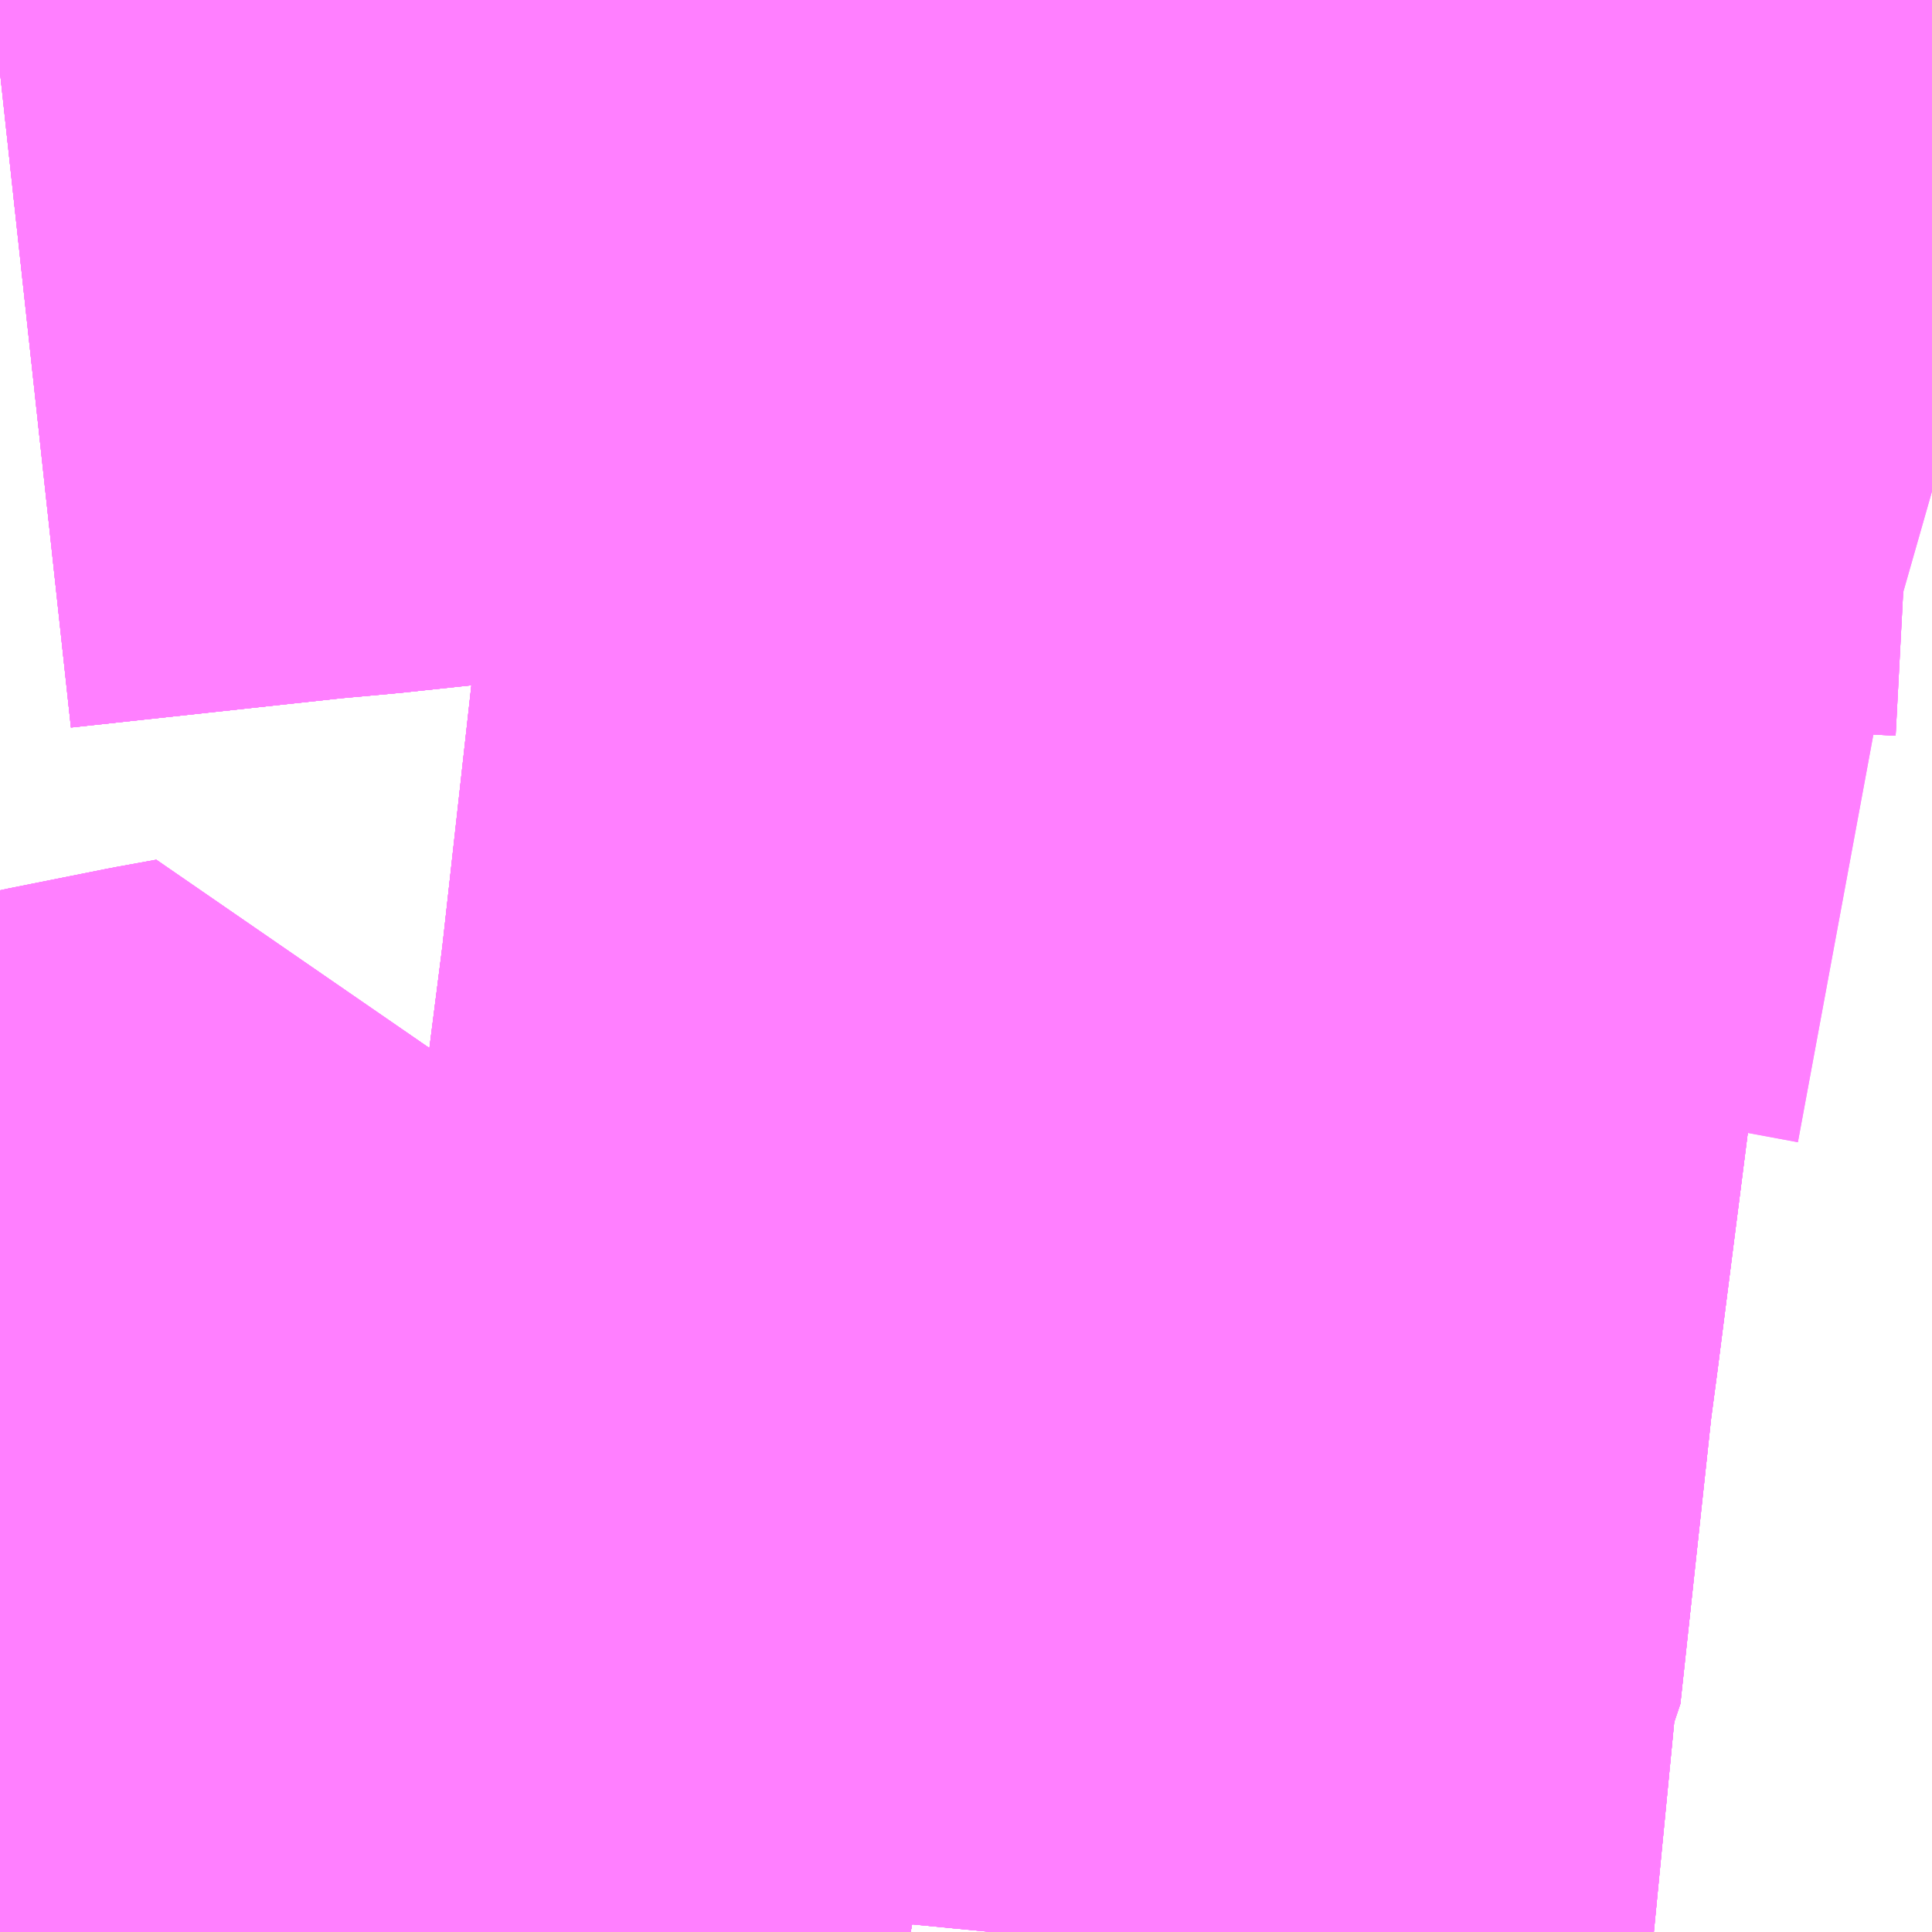 <?xml version="1.0" encoding="UTF-8"?>
<svg  xmlns="http://www.w3.org/2000/svg" xmlns:xlink="http://www.w3.org/1999/xlink" xmlns:go="http://purl.org/svgmap/profile" property="N07_001,N07_002,N07_003,N07_004,N07_005,N07_006,N07_007" viewBox="14087.769 -3827.637 1.099 1.099" go:dataArea="14087.7685546875 -3827.63671875 1.0986328125 1.0986328125" >
<globalCoordinateSystem srsName="http://purl.org/crs/84" transform="matrix(100.0,0.0,0.0,-100.0,0.0,0.0)" />
<defs>
 <g id="p0" >
  <circle cx="0.0" cy="0.0" r="3" stroke="green" stroke-width="0.75" vector-effect="non-scaling-stroke" />
 </g>
</defs>
<g fill="none" fill-rule="evenodd" stroke="#FF00FF" stroke-width="0.75" opacity="0.5" vector-effect="non-scaling-stroke" stroke-linejoin="bevel" >
<path content="1,JRバス東北（株）,アーバン号,3.2,4.0,4.0," xlink:title="1" d="M14088.287,-3826.538L14088.276,-3826.54L14088.257,-3826.545L14088.221,-3826.552L14088.194,-3826.557L14088.156,-3826.564L14088.149,-3826.564L14088.12,-3826.569L14088.095,-3826.574L14088.068,-3826.579L14088.034,-3826.585L14088.004,-3826.59L14087.975,-3826.595L14087.96,-3826.597L14087.978,-3826.538"/>
<path content="1,JRバス東北（株）,仙台～会津若松線,4.0,4.0,4.0," xlink:title="1" d="M14087.978,-3826.538L14087.96,-3826.597L14087.975,-3826.595L14088.004,-3826.59L14088.034,-3826.585L14088.068,-3826.579L14088.095,-3826.574L14088.12,-3826.569L14088.149,-3826.564L14088.156,-3826.564L14088.194,-3826.557L14088.221,-3826.552L14088.257,-3826.545L14088.276,-3826.54L14088.287,-3826.538"/>
<path content="1,JRバス東北（株）,仙台～古川線,31.0,25.0,25.0," xlink:title="1" d="M14088.287,-3826.538L14088.276,-3826.54L14088.257,-3826.545L14088.221,-3826.552L14088.194,-3826.557L14088.156,-3826.564L14088.149,-3826.564L14088.12,-3826.569L14088.095,-3826.574L14088.068,-3826.579L14088.034,-3826.585L14088.004,-3826.59L14087.975,-3826.595L14087.96,-3826.597L14087.978,-3826.538"/>
<path content="1,JRバス東北（株）,仙台～江刺・水沢線,2.0,2.0,2.0," xlink:title="1" d="M14088.287,-3826.538L14088.276,-3826.54L14088.257,-3826.545L14088.221,-3826.552L14088.194,-3826.557L14088.156,-3826.564L14088.149,-3826.564L14088.12,-3826.569L14088.095,-3826.574L14088.068,-3826.579L14088.034,-3826.585L14088.004,-3826.59L14087.975,-3826.595L14087.96,-3826.597L14087.978,-3826.538"/>
<path content="1,JRバス東北（株）,仙台～福島線,12.0,12.0,12.0," xlink:title="1" d="M14087.978,-3826.538L14087.96,-3826.597L14087.975,-3826.595L14088.004,-3826.59L14088.034,-3826.585L14088.068,-3826.579L14088.095,-3826.574L14088.12,-3826.569L14088.149,-3826.564L14088.156,-3826.564L14088.194,-3826.557L14088.221,-3826.552L14088.257,-3826.545L14088.276,-3826.54L14088.287,-3826.538"/>
<path content="1,JRバス東北（株）,仙台～郡山・須賀川線,8.0,8.0,8.0," xlink:title="1" d="M14087.978,-3826.538L14087.96,-3826.597L14087.975,-3826.595L14088.004,-3826.59L14088.034,-3826.585L14088.068,-3826.579L14088.095,-3826.574L14088.12,-3826.569L14088.149,-3826.564L14088.156,-3826.564L14088.194,-3826.557L14088.221,-3826.552L14088.257,-3826.545L14088.276,-3826.54L14088.287,-3826.538"/>
<path content="1,京王バス南（株）,新宿・渋谷～仙台・石巻線,1.0,1.0,1.0," xlink:title="1" d="M14087.978,-3826.538L14087.96,-3826.597L14087.975,-3826.595L14088.004,-3826.59L14088.034,-3826.585L14088.068,-3826.579L14088.095,-3826.574L14088.12,-3826.569L14088.149,-3826.564L14088.156,-3826.564L14088.194,-3826.557L14088.221,-3826.552L14088.257,-3826.545L14088.276,-3826.54L14088.287,-3826.538M14088.333,-3826.538L14088.349,-3826.703L14088.352,-3826.708L14088.37,-3826.875L14088.374,-3826.905L14088.393,-3827.054L14088.405,-3827.162L14088.414,-3827.243L14088.426,-3827.325L14088.437,-3827.42L14088.448,-3827.419L14088.461,-3827.418L14088.509,-3827.412L14088.52,-3827.41L14088.531,-3827.408L14088.653,-3827.39L14088.662,-3827.389L14088.678,-3827.386L14088.779,-3827.371L14088.86,-3827.356L14088.867,-3827.354"/>
<path content="1,宮城交通（株）,N42,16.0,15.5,15.5," xlink:title="1" d="M14087.978,-3826.538L14087.96,-3826.597L14087.975,-3826.595L14088.004,-3826.59L14088.034,-3826.585L14088.068,-3826.579L14088.095,-3826.574L14088.12,-3826.569L14088.149,-3826.564L14088.156,-3826.564L14088.194,-3826.557L14088.221,-3826.552L14088.257,-3826.545L14088.276,-3826.54L14088.287,-3826.538"/>
<path content="1,宮城交通（株）,仙台～上山線,4.0,3.0,3.0," xlink:title="1" d="M14087.978,-3826.538L14087.96,-3826.597L14087.958,-3826.605L14087.954,-3826.625L14087.95,-3826.647L14087.943,-3826.682L14087.925,-3826.779L14087.903,-3826.775L14087.883,-3826.771L14087.848,-3826.764L14087.808,-3826.755L14087.799,-3826.753L14087.788,-3826.751L14087.774,-3826.746L14087.769,-3826.745"/>
<path content="1,宮城交通（株）,仙台～大船渡線,2.0,2.0,2.0," xlink:title="1" d="M14087.769,-3826.631L14087.802,-3826.624L14087.825,-3826.621L14087.856,-3826.615L14087.885,-3826.609L14087.925,-3826.603L14087.946,-3826.6L14087.96,-3826.597L14087.978,-3826.538"/>
<path content="1,宮城交通（株）,仙台～気仙沼線,3.0,3.0,3.0," xlink:title="1" d="M14087.769,-3826.745L14087.774,-3826.746L14087.788,-3826.751L14087.799,-3826.753L14087.808,-3826.755L14087.848,-3826.764L14087.883,-3826.771L14087.903,-3826.775L14087.925,-3826.779L14087.943,-3826.682L14087.95,-3826.647L14087.954,-3826.625L14087.958,-3826.605L14087.96,-3826.597L14087.978,-3826.538"/>
<path content="1,宮城交通（株）,南三陸～仙台線,3.0,3.0,3.0," xlink:title="1" d="M14087.769,-3826.745L14087.774,-3826.746L14087.788,-3826.751L14087.799,-3826.753L14087.808,-3826.755L14087.848,-3826.764L14087.883,-3826.771L14087.903,-3826.775L14087.925,-3826.779L14087.943,-3826.682L14087.95,-3826.647L14087.954,-3826.625L14087.958,-3826.605L14087.96,-3826.597L14087.978,-3826.538"/>
<path content="1,宮城交通（株）,広瀬ライナー,1.0,1.0,1.0," xlink:title="1" d="M14087.978,-3826.538L14087.96,-3826.597L14087.975,-3826.595L14088.004,-3826.59L14088.034,-3826.585L14088.068,-3826.579L14088.095,-3826.574L14088.12,-3826.569L14088.149,-3826.564L14088.156,-3826.564L14088.194,-3826.557L14088.221,-3826.552L14088.257,-3826.545L14088.276,-3826.54L14088.287,-3826.538M14088.333,-3826.538L14088.349,-3826.703L14088.352,-3826.708L14088.37,-3826.875L14088.374,-3826.905L14088.393,-3827.054L14088.405,-3827.162L14088.414,-3827.243L14088.426,-3827.325L14088.437,-3827.42L14088.448,-3827.419L14088.461,-3827.418L14088.509,-3827.412L14088.52,-3827.41L14088.531,-3827.408L14088.653,-3827.39L14088.662,-3827.389L14088.678,-3827.386L14088.779,-3827.371L14088.86,-3827.356L14088.867,-3827.354"/>
<path content="1,宮城交通（株）,特急仙台～山形線,38.0,33.0,33.0," xlink:title="1" d="M14087.978,-3826.538L14087.96,-3826.597L14087.946,-3826.6L14087.925,-3826.603L14087.885,-3826.609L14087.856,-3826.615L14087.825,-3826.621L14087.802,-3826.624L14087.769,-3826.631"/>
<path content="1,宮城交通（株）,石巻・女川～仙台線,17.0,17.0,17.0," xlink:title="1" d="M14088.867,-3827.593L14088.791,-3827.597L14088.753,-3827.597L14088.72,-3827.597L14088.699,-3827.597L14088.681,-3827.598L14088.654,-3827.598L14088.631,-3827.6L14088.588,-3827.605L14088.462,-3827.616L14088.445,-3827.49L14088.437,-3827.42L14088.426,-3827.325L14088.414,-3827.243L14088.405,-3827.162L14088.393,-3827.054L14088.374,-3826.905L14088.37,-3826.875L14088.352,-3826.708L14088.349,-3826.703L14088.333,-3826.538M14088.287,-3826.538L14088.276,-3826.54L14088.257,-3826.545L14088.221,-3826.552L14088.194,-3826.557L14088.156,-3826.564L14088.149,-3826.564L14088.12,-3826.569L14088.095,-3826.574L14088.068,-3826.579L14088.034,-3826.585L14088.004,-3826.59L14087.975,-3826.595L14087.96,-3826.597L14087.978,-3826.538"/>
<path content="1,富山地方鉄道（株）,仙台（高速バス）,1.0,1.0,1.0," xlink:title="1" d="M14087.978,-3826.538L14087.96,-3826.597L14087.975,-3826.595L14088.004,-3826.59L14088.034,-3826.585L14088.068,-3826.579L14088.095,-3826.574L14088.12,-3826.569L14088.149,-3826.564L14088.194,-3826.557L14088.221,-3826.552L14088.257,-3826.545L14088.276,-3826.54L14088.287,-3826.538"/>
<path content="1,新潟交通（株）・JRバス東北,仙台高速バス,8.0,8.0,8.0," xlink:title="1" d="M14087.769,-3826.631L14087.802,-3826.624L14087.825,-3826.621L14087.856,-3826.615L14087.885,-3826.609L14087.925,-3826.603L14087.946,-3826.6L14087.96,-3826.597L14087.975,-3826.595L14088.004,-3826.59L14088.034,-3826.585L14088.068,-3826.579L14088.095,-3826.574L14088.12,-3826.569L14088.149,-3826.564L14088.194,-3826.557L14088.221,-3826.552L14088.257,-3826.545L14088.276,-3826.54L14088.287,-3826.538"/>
<path content="1,東日本急行（株）,とよま総合支所～仙台線,6.0,6.0,6.0," xlink:title="1" d="M14087.769,-3826.745L14087.774,-3826.746L14087.788,-3826.751L14087.799,-3826.753L14087.808,-3826.755L14087.848,-3826.764L14087.883,-3826.771L14087.903,-3826.775L14087.925,-3826.779L14087.943,-3826.682L14087.95,-3826.647L14087.954,-3826.625L14087.958,-3826.605L14087.96,-3826.597L14087.978,-3826.538"/>
<path content="2,仙台市,110,42.5,31.5,29.0," xlink:title="2" d="M14087.769,-3827.596L14087.926,-3827.613L14087.959,-3827.616L14088.128,-3827.634L14088.159,-3827.637M14088.29,-3827.637L14088.362,-3827.629L14088.462,-3827.616L14088.588,-3827.605L14088.631,-3827.6L14088.654,-3827.598L14088.681,-3827.598L14088.699,-3827.597L14088.72,-3827.597L14088.753,-3827.597L14088.791,-3827.597L14088.867,-3827.593"/>
<path content="2,仙台市,115,3.5,0.0,0.0," xlink:title="2" d="M14087.769,-3827.596L14087.926,-3827.613L14087.959,-3827.616L14088.128,-3827.634L14088.159,-3827.637M14088.29,-3827.637L14088.362,-3827.629L14088.462,-3827.616L14088.588,-3827.605L14088.631,-3827.6L14088.654,-3827.598L14088.681,-3827.598L14088.699,-3827.597L14088.72,-3827.597L14088.753,-3827.597L14088.791,-3827.597L14088.867,-3827.593"/>
<path content="2,仙台市,120　仙台駅～旭ヶ丘駅,2.5,2.0,1.5," xlink:title="2" d="M14087.769,-3827.596L14087.926,-3827.613L14087.959,-3827.616L14088.128,-3827.634L14088.159,-3827.637M14088.29,-3827.637L14088.362,-3827.629L14088.462,-3827.616L14088.588,-3827.605L14088.631,-3827.6L14088.654,-3827.598L14088.681,-3827.598L14088.699,-3827.597L14088.72,-3827.597L14088.753,-3827.597L14088.791,-3827.597L14088.867,-3827.593"/>
<path content="2,仙台市,120　仙台駅～鶴ヶ谷七丁目,33.5,29.0,27.5," xlink:title="2" d="M14087.769,-3827.596L14087.926,-3827.613L14087.959,-3827.616L14088.128,-3827.634L14088.159,-3827.637M14088.29,-3827.637L14088.362,-3827.629L14088.462,-3827.616L14088.588,-3827.605L14088.631,-3827.6L14088.654,-3827.598L14088.681,-3827.598L14088.699,-3827.597L14088.72,-3827.597L14088.753,-3827.597L14088.791,-3827.597L14088.867,-3827.593"/>
<path content="2,仙台市,130,32.5,23.0,22.5," xlink:title="2" d="M14087.769,-3827.596L14087.926,-3827.613L14087.959,-3827.616L14088.128,-3827.634L14088.159,-3827.637M14088.29,-3827.637L14088.362,-3827.629L14088.462,-3827.616L14088.464,-3827.637"/>
<path content="2,仙台市,135,2.0,0.0,0.0," xlink:title="2" d="M14087.769,-3827.596L14087.926,-3827.613L14087.959,-3827.616L14088.128,-3827.634L14088.159,-3827.637M14088.29,-3827.637L14088.362,-3827.629L14088.462,-3827.616L14088.464,-3827.637"/>
<path content="2,仙台市,140,2.0,0.0,0.0," xlink:title="2" d="M14087.769,-3827.596L14087.926,-3827.613L14087.959,-3827.616L14088.128,-3827.634L14088.159,-3827.637M14088.29,-3827.637L14088.362,-3827.629L14088.462,-3827.616L14088.464,-3827.637"/>
<path content="2,仙台市,159,7.0,7.0,7.0," xlink:title="2" d="M14087.978,-3826.538L14087.96,-3826.597L14087.975,-3826.595L14088.004,-3826.59L14088.034,-3826.585L14088.068,-3826.579L14088.095,-3826.574L14088.12,-3826.569L14088.149,-3826.564L14088.156,-3826.564L14088.194,-3826.557L14088.221,-3826.552L14088.257,-3826.545L14088.276,-3826.54L14088.287,-3826.538M14088.333,-3826.538L14088.349,-3826.703L14088.352,-3826.708L14088.37,-3826.875L14088.374,-3826.905L14088.393,-3827.054L14088.405,-3827.162L14088.414,-3827.243L14088.426,-3827.325L14088.437,-3827.42L14088.445,-3827.49L14088.462,-3827.616L14088.464,-3827.637"/>
<path content="2,仙台市,200,12.5,13.5,13.5," xlink:title="2" d="M14087.978,-3826.538L14087.96,-3826.597L14087.975,-3826.595L14088.004,-3826.59L14088.034,-3826.585L14088.068,-3826.579L14088.095,-3826.574L14088.12,-3826.569L14088.149,-3826.564L14088.156,-3826.564L14088.194,-3826.557L14088.221,-3826.552L14088.257,-3826.545L14088.276,-3826.54L14088.287,-3826.538"/>
<path content="2,仙台市,203,2.0,0.0,0.0," xlink:title="2" d="M14087.978,-3826.538L14087.96,-3826.597L14087.975,-3826.595L14088.004,-3826.59L14088.034,-3826.585L14088.068,-3826.579L14088.095,-3826.574L14088.12,-3826.569L14088.149,-3826.564L14088.156,-3826.564L14088.194,-3826.557L14088.221,-3826.552L14088.257,-3826.545L14088.276,-3826.54L14088.287,-3826.538"/>
<path content="2,仙台市,205,14.0,11.5,11.0," xlink:title="2" d="M14087.978,-3826.538L14087.96,-3826.597L14087.975,-3826.595L14088.004,-3826.59L14088.034,-3826.585L14088.068,-3826.579L14088.095,-3826.574L14088.12,-3826.569L14088.149,-3826.564L14088.156,-3826.564L14088.194,-3826.557L14088.221,-3826.552L14088.257,-3826.545L14088.276,-3826.54L14088.287,-3826.538"/>
<path content="2,仙台市,209,2.0,0.0,0.0," xlink:title="2" d="M14088.287,-3826.538L14088.276,-3826.54L14088.257,-3826.545L14088.221,-3826.552L14088.194,-3826.557L14088.156,-3826.564L14088.149,-3826.564L14088.12,-3826.569L14088.095,-3826.574L14088.068,-3826.579L14088.034,-3826.585L14088.004,-3826.59L14087.975,-3826.595L14087.96,-3826.597L14087.978,-3826.538"/>
<path content="2,仙台市,210,49.5,34.5,32.0," xlink:title="2" d="M14088.112,-3826.538L14088.116,-3826.56L14088.12,-3826.569L14088.149,-3826.564L14088.156,-3826.564L14088.194,-3826.557L14088.221,-3826.552L14088.257,-3826.545L14088.276,-3826.54L14088.287,-3826.538"/>
<path content="2,仙台市,211,1.5,0.0,0.0," xlink:title="2" d="M14088.112,-3826.538L14088.116,-3826.56L14088.12,-3826.569L14088.149,-3826.564L14088.156,-3826.564L14088.194,-3826.557L14088.221,-3826.552L14088.257,-3826.545L14088.276,-3826.54L14088.287,-3826.538"/>
<path content="2,仙台市,213,2.0,0.0,0.0," xlink:title="2" d="M14087.769,-3826.745L14087.774,-3826.746L14087.788,-3826.751L14087.799,-3826.753L14087.808,-3826.755L14087.848,-3826.764L14087.883,-3826.771L14087.903,-3826.775L14087.925,-3826.779L14087.943,-3826.682L14087.95,-3826.647L14087.954,-3826.625L14087.958,-3826.605L14087.96,-3826.597L14087.975,-3826.595L14088.004,-3826.59L14088.034,-3826.585L14088.068,-3826.579L14088.095,-3826.574L14088.12,-3826.569L14088.149,-3826.564L14088.156,-3826.564L14088.194,-3826.557L14088.221,-3826.552L14088.257,-3826.545L14088.276,-3826.54L14088.287,-3826.538"/>
<path content="2,仙台市,215　交通局～新田二丁目東,31.5,19.5,18.5," xlink:title="2" d="M14088.112,-3826.538L14088.116,-3826.56L14088.12,-3826.569L14088.149,-3826.564L14088.156,-3826.564L14088.194,-3826.557L14088.221,-3826.552L14088.257,-3826.545L14088.276,-3826.54L14088.287,-3826.538"/>
<path content="2,仙台市,220　仙台駅～旭ヶ丘駅,13.0,12.0,11.0," xlink:title="2" d="M14087.978,-3826.538L14087.96,-3826.597L14087.975,-3826.595L14088.004,-3826.59L14088.034,-3826.585L14088.068,-3826.579L14088.095,-3826.574L14088.12,-3826.569L14088.149,-3826.564L14088.156,-3826.564L14088.194,-3826.557L14088.221,-3826.552L14088.257,-3826.545L14088.276,-3826.54L14088.287,-3826.538"/>
<path content="2,仙台市,220　仙台駅～鶴ヶ谷七丁目,21.5,17.5,18.0," xlink:title="2" d="M14087.978,-3826.538L14087.96,-3826.597L14087.975,-3826.595L14088.004,-3826.59L14088.034,-3826.585L14088.068,-3826.579L14088.095,-3826.574L14088.12,-3826.569L14088.149,-3826.564L14088.156,-3826.564L14088.194,-3826.557L14088.221,-3826.552L14088.257,-3826.545L14088.276,-3826.54L14088.287,-3826.538"/>
<path content="2,仙台市,230,9.0,5.5,5.5," xlink:title="2" d="M14087.978,-3826.538L14087.96,-3826.597L14087.975,-3826.595L14088.004,-3826.59L14088.034,-3826.585L14088.068,-3826.579L14088.095,-3826.574L14088.12,-3826.569L14088.149,-3826.564L14088.156,-3826.564L14088.194,-3826.557L14088.221,-3826.552L14088.257,-3826.545L14088.276,-3826.54L14088.287,-3826.538"/>
<path content="2,仙台市,233,8.0,6.0,6.0," xlink:title="2" d="M14087.978,-3826.538L14087.96,-3826.597L14087.975,-3826.595L14088.004,-3826.59L14088.034,-3826.585L14088.068,-3826.579L14088.095,-3826.574L14088.12,-3826.569L14088.149,-3826.564L14088.156,-3826.564L14088.194,-3826.557L14088.221,-3826.552L14088.257,-3826.545L14088.276,-3826.54L14088.287,-3826.538"/>
<path content="2,仙台市,235,5.0,3.5,3.0," xlink:title="2" d="M14087.978,-3826.538L14087.96,-3826.597L14087.975,-3826.595L14088.004,-3826.59L14088.034,-3826.585L14088.068,-3826.579L14088.095,-3826.574L14088.12,-3826.569L14088.149,-3826.564L14088.156,-3826.564L14088.194,-3826.557L14088.221,-3826.552L14088.257,-3826.545L14088.276,-3826.54L14088.287,-3826.538"/>
<path content="2,仙台市,240,35.0,30.5,30.0," xlink:title="2" d="M14087.978,-3826.538L14087.96,-3826.597L14087.975,-3826.595L14088.004,-3826.59L14088.034,-3826.585L14088.068,-3826.579L14088.095,-3826.574L14088.12,-3826.569L14088.149,-3826.564L14088.156,-3826.564L14088.194,-3826.557L14088.221,-3826.552L14088.257,-3826.545L14088.276,-3826.54L14088.287,-3826.538M14088.333,-3826.538L14088.349,-3826.703L14088.352,-3826.708L14088.37,-3826.875L14088.374,-3826.905L14088.393,-3827.054L14088.405,-3827.162L14088.414,-3827.243L14088.426,-3827.325L14088.437,-3827.42L14088.445,-3827.49L14088.462,-3827.616L14088.464,-3827.637"/>
<path content="2,仙台市,250,11.0,6.0,6.0," xlink:title="2" d="M14087.978,-3826.538L14087.96,-3826.597L14087.975,-3826.595L14088.004,-3826.59L14088.034,-3826.585L14088.068,-3826.579L14088.095,-3826.574L14088.12,-3826.569L14088.149,-3826.564L14088.156,-3826.564L14088.194,-3826.557L14088.221,-3826.552L14088.257,-3826.545L14088.276,-3826.54L14088.287,-3826.538M14088.333,-3826.538L14088.349,-3826.703L14088.352,-3826.708L14088.37,-3826.875L14088.374,-3826.905L14088.393,-3827.054L14088.405,-3827.162L14088.414,-3827.243L14088.426,-3827.325L14088.437,-3827.42L14088.445,-3827.49L14088.462,-3827.616L14088.464,-3827.637"/>
<path content="2,仙台市,259,8.0,7.0,7.0," xlink:title="2" d="M14088.464,-3827.637L14088.462,-3827.616L14088.445,-3827.49L14088.437,-3827.42L14088.426,-3827.325L14088.414,-3827.243L14088.405,-3827.162L14088.393,-3827.054L14088.374,-3826.905L14088.37,-3826.875L14088.352,-3826.708L14088.349,-3826.703L14088.333,-3826.538M14088.287,-3826.538L14088.276,-3826.54L14088.257,-3826.545L14088.221,-3826.552L14088.194,-3826.557L14088.156,-3826.564L14088.149,-3826.564L14088.12,-3826.569L14088.095,-3826.574L14088.068,-3826.579L14088.034,-3826.585L14088.004,-3826.59L14087.975,-3826.595L14087.96,-3826.597L14087.978,-3826.538"/>
<path content="2,仙台市,319,1.0,0.0,0.0," xlink:title="2" d="M14088.287,-3826.538L14088.276,-3826.54L14088.257,-3826.545L14088.221,-3826.552L14088.194,-3826.557L14088.156,-3826.564L14088.149,-3826.564L14088.12,-3826.569L14088.095,-3826.574L14088.068,-3826.579L14088.034,-3826.585L14088.004,-3826.59L14087.975,-3826.595L14087.96,-3826.597L14087.978,-3826.538"/>
</g>
</svg>
